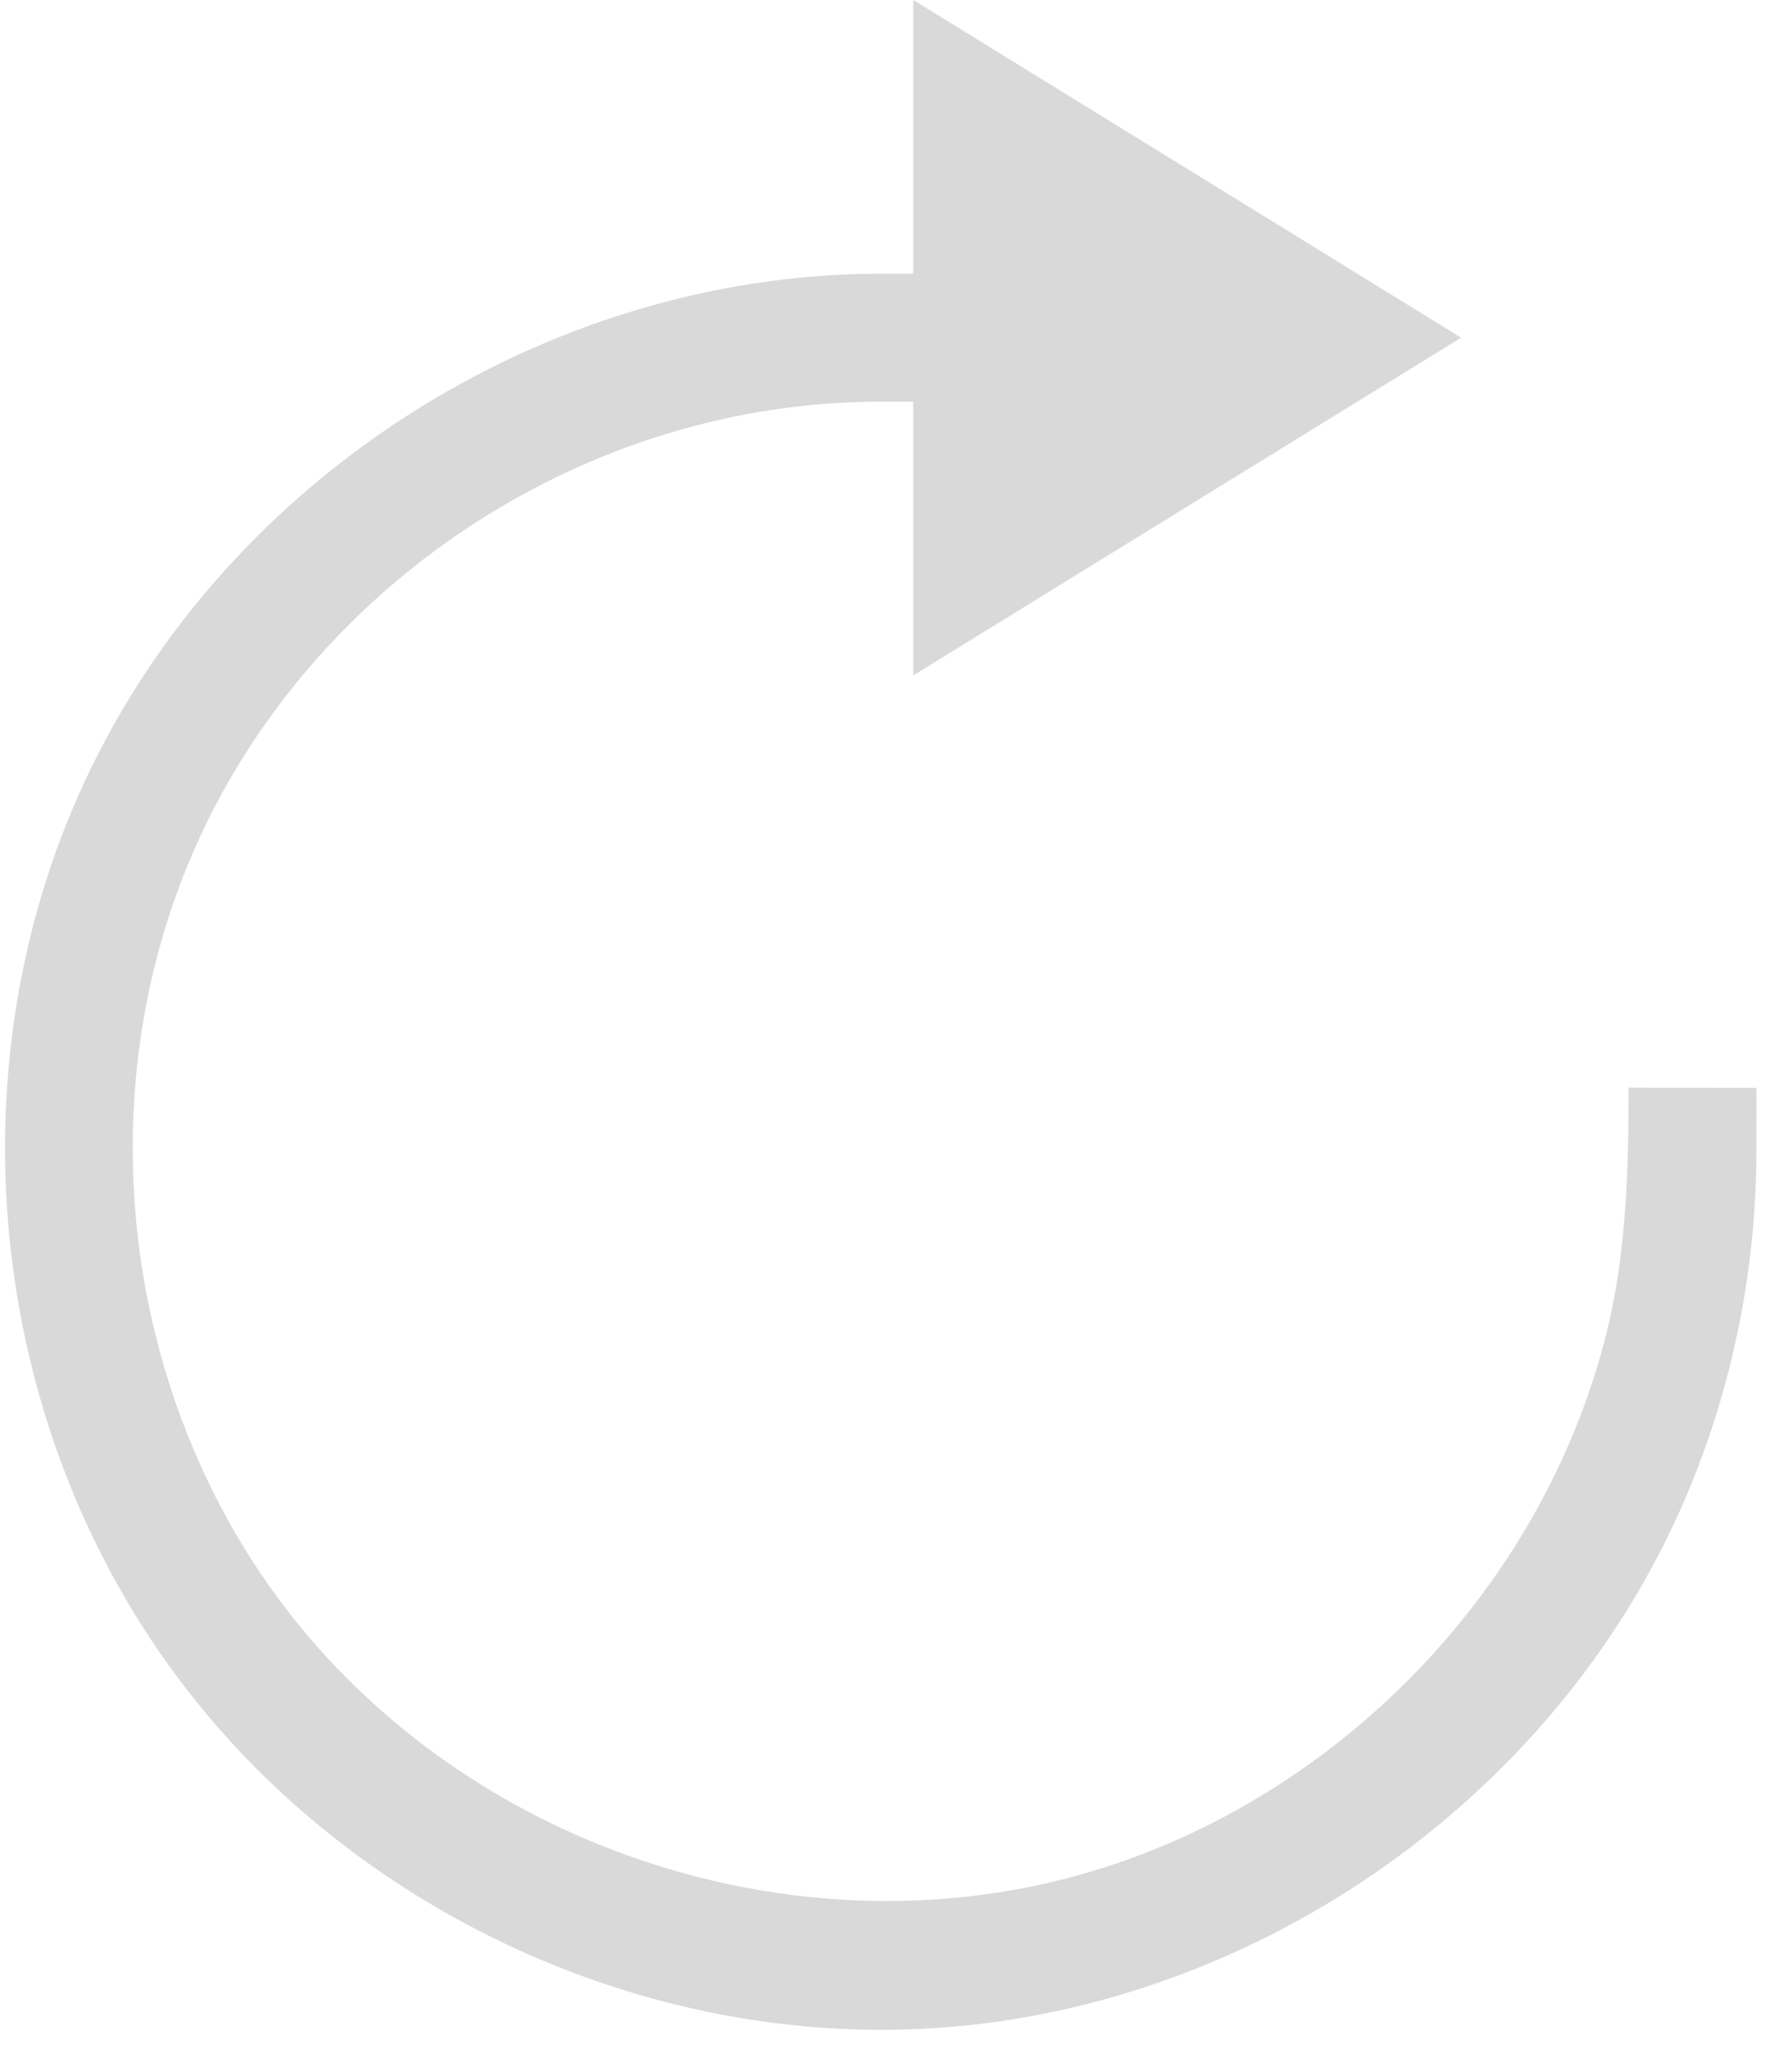 <?xml version="1.0" encoding="UTF-8" standalone="no"?>
<!DOCTYPE svg PUBLIC "-//W3C//DTD SVG 1.1//EN" "http://www.w3.org/Graphics/SVG/1.1/DTD/svg11.dtd">
<svg width="100%" height="100%" viewBox="0 0 28 32" version="1.1" xmlns="http://www.w3.org/2000/svg" xmlns:xlink="http://www.w3.org/1999/xlink" xml:space="preserve" xmlns:serif="http://www.serif.com/" style="fill-rule:evenodd;clip-rule:evenodd;stroke-linejoin:round;stroke-miterlimit:1.414;">
    <g transform="matrix(1,0,0,1,-931.317,-68.15)">
        <g transform="matrix(-0.999,0,0,0.999,1838.13,-0.419)">
            <g transform="matrix(-1.001,0,0,1.001,1839.89,0.419)">
                <path d="M945.508,72.425L945.508,68.15L954.068,73.424L945.508,78.698L945.508,74.423L944.946,74.423C940.432,74.445 936.279,77.176 934.407,81.125C932.525,85.095 933.124,89.985 935.78,93.368C938.578,96.932 943.394,98.559 947.695,97.536C951.908,96.533 955.356,93.053 956.359,88.889C956.653,87.668 956.683,86.403 956.685,85.137L958.683,85.14L958.682,86.182C958.672,88.111 958.257,90.054 957.453,91.817C955.32,96.5 950.485,99.683 945.424,99.843C941.098,99.981 936.798,97.941 934.158,94.537C931.047,90.525 930.461,84.892 932.548,80.383C934.777,75.57 939.799,72.45 944.939,72.425L945.508,72.425Z" style="fill:rgb(217,217,217);"/>
            </g>
        </g>
    </g>
</svg>
